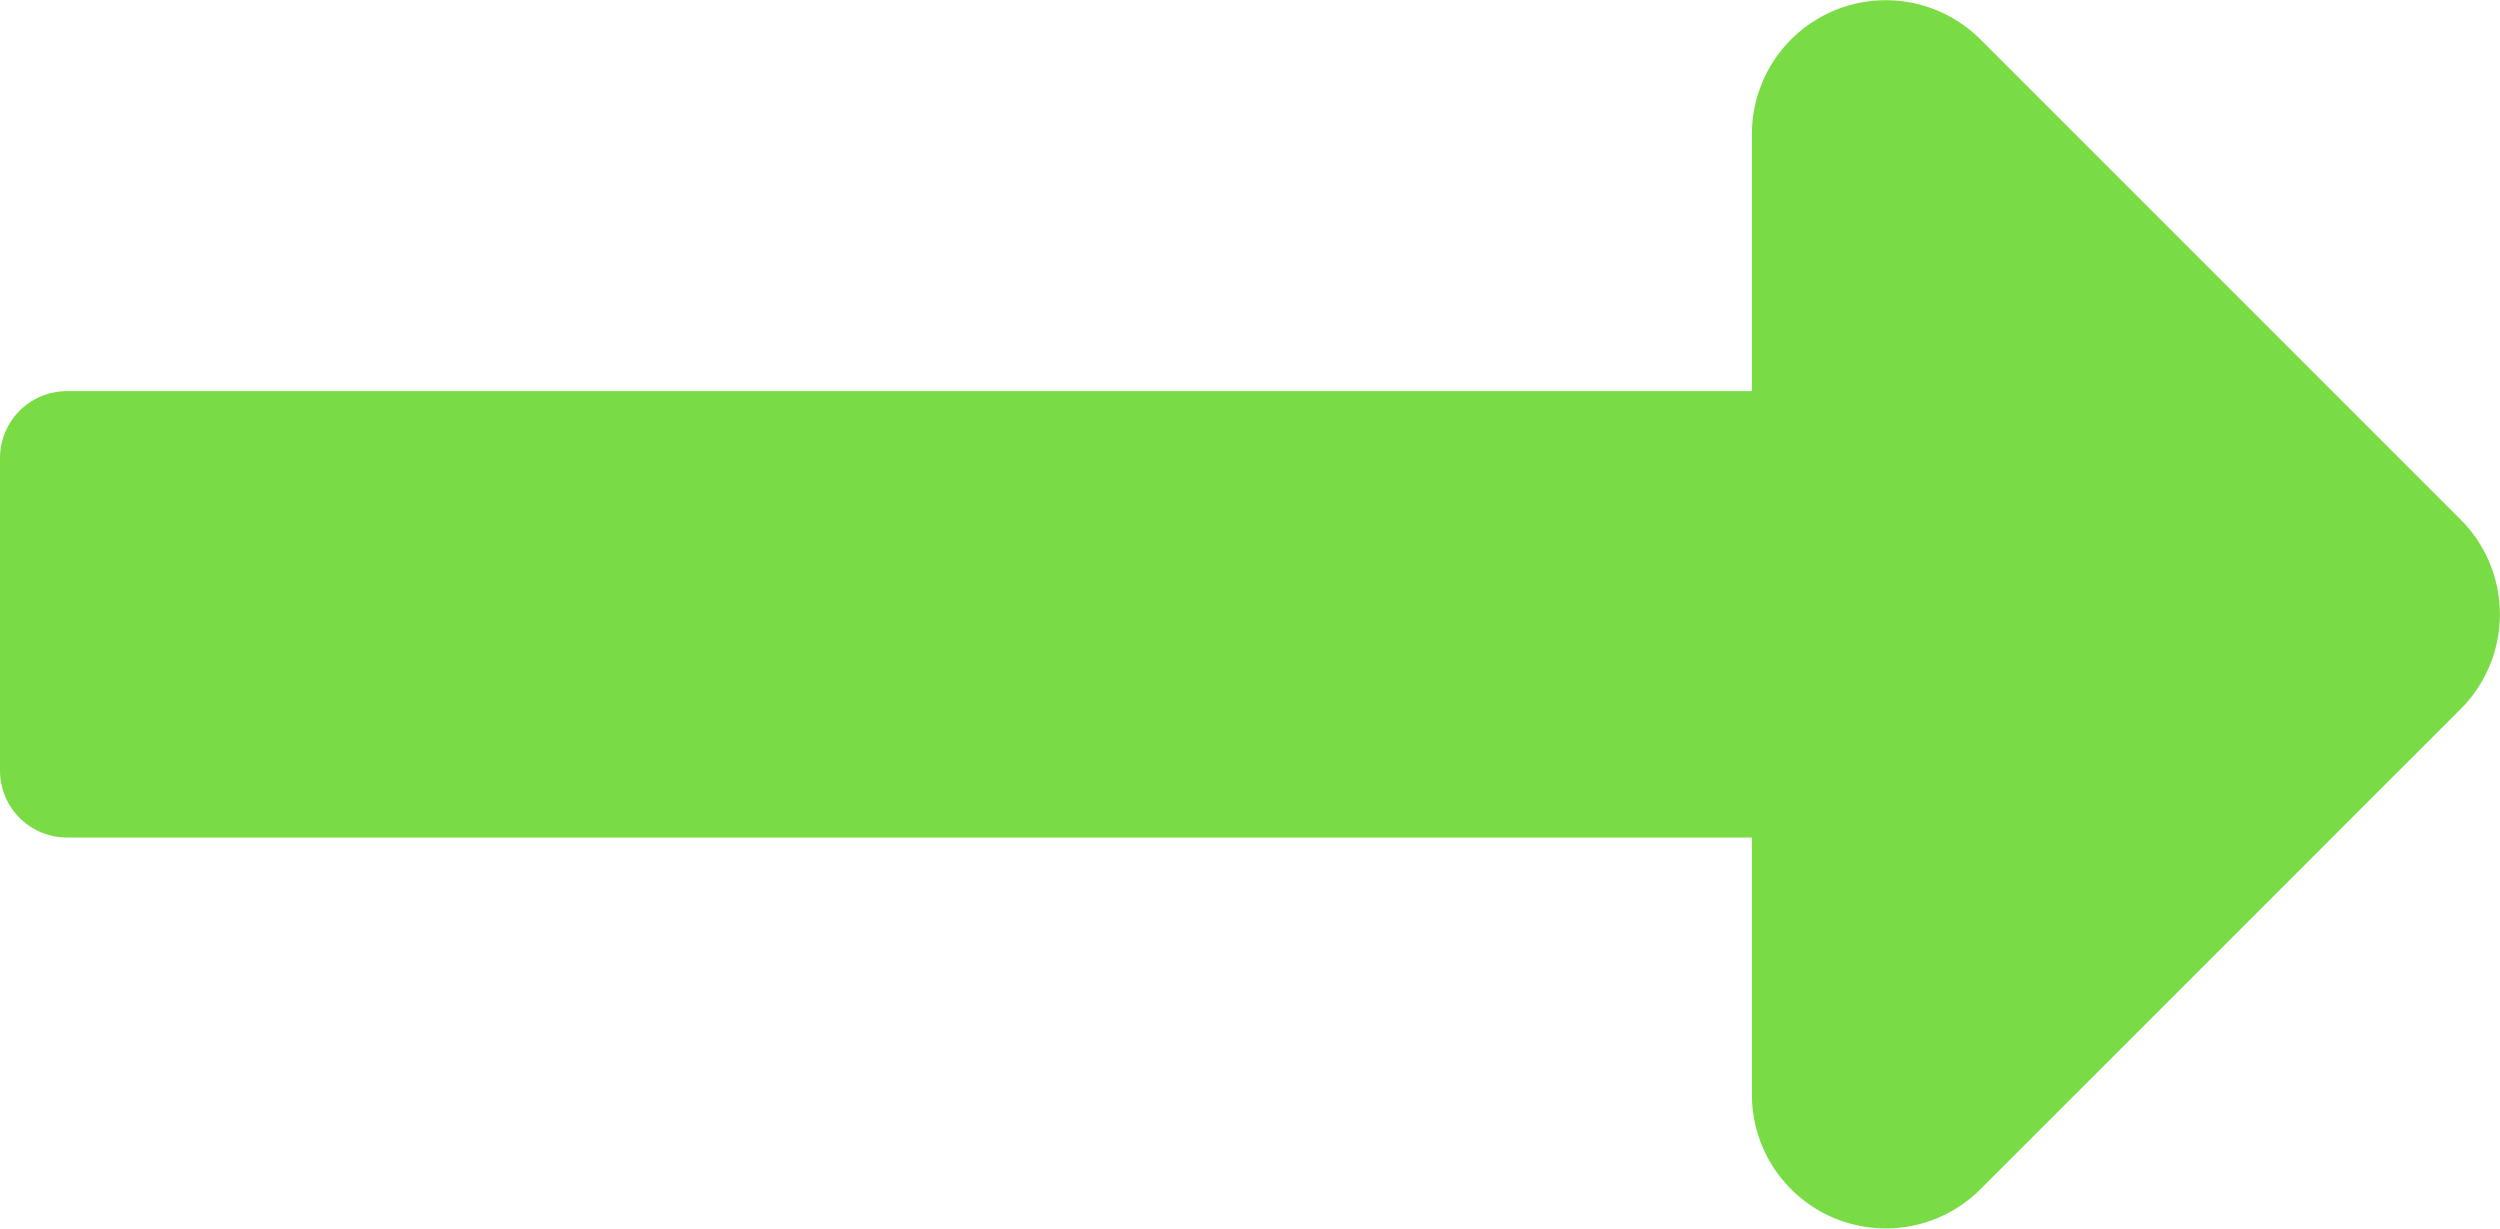 <svg xmlns="http://www.w3.org/2000/svg" width="21.137" height="10.39" viewBox="0 0 21.137 10.39"><defs><style>.a{fill:#7adc45;}</style></defs><path class="a" d="M14.812,149.2H.566a.566.566,0,0,0-.566.566v2.642a.566.566,0,0,0,.566.566H14.812v2.173a1.132,1.132,0,0,0,1.933.8l4.06-4.06a1.132,1.132,0,0,0,0-1.6l-4.06-4.06a1.132,1.132,0,0,0-1.933.8Z" transform="translate(0 -145.893)"/></svg>